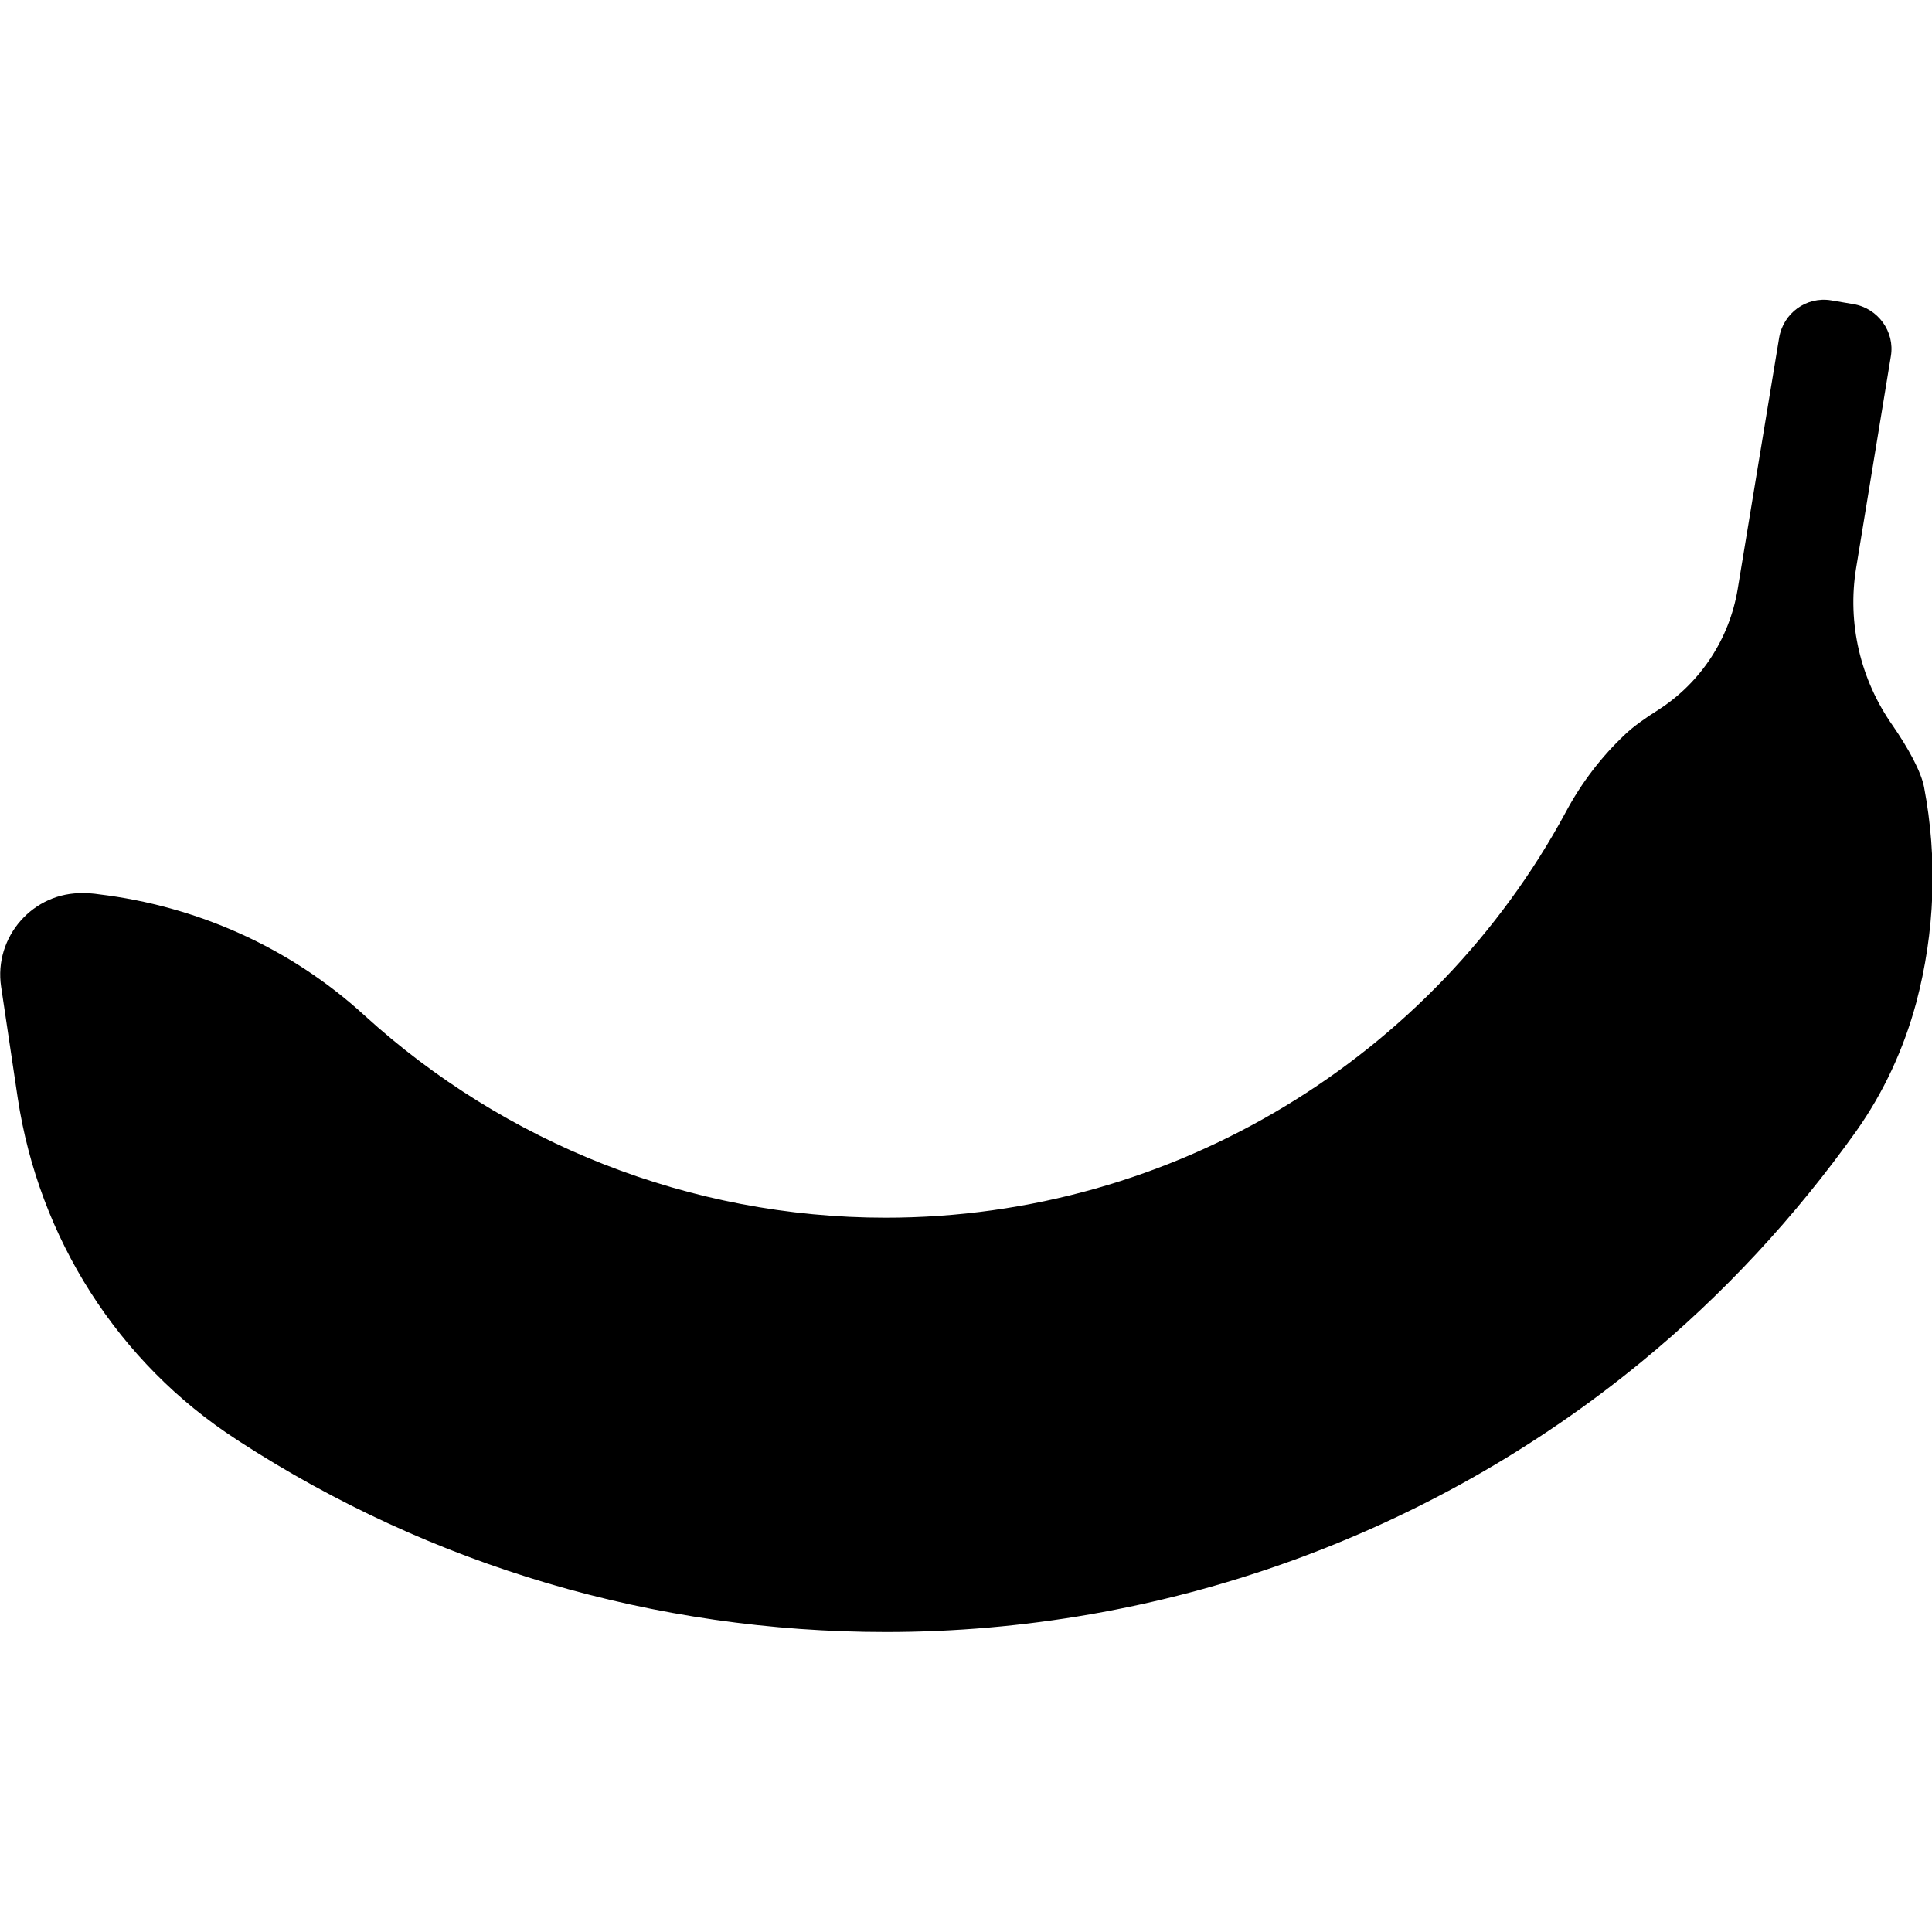 <svg version="1.1" xmlns="http://www.w3.org/2000/svg" x="0" y="0" viewBox="0 0 512 512" xml:space="preserve"><path d="m491.9 150.5 9.2-56.1c1.1-6.5-3.4-12.7-9.9-13.8l-5.9-1c-6.6-1.1-12.7 3.4-13.8 9.9l-11 66.7c-2.2 13.1-9.8 24.7-21 31.9-3.5 2.2-6.7 4.5-8.7 6.4-6.3 5.9-11.7 12.9-15.9 20.8-34.9 64.6-103.6 107.4-180.2 107.4-51.9 0-101-19.8-138.1-53.6-19.9-18.2-44.7-29-70.4-32.1-1.3-.2-2.6-.3-4-.3-13.4-.4-23.9 11.6-21.9 24.8L4.7 291c5.6 37 26.5 70.1 58 90.5.2.1.4.2.6.4 51 33.1 110.3 50.6 171.5 50.6 72.9 0 144-25.4 200.2-71.6 21.7-17.8 40.8-38.5 56.9-61.1 7.3-10.3 12.6-21.8 15.9-34 5-18.8 5.7-38.3 2.1-57.2-.8-4.2-4.3-10.5-8.3-16.3-8.6-12.2-12.1-27.2-9.7-41.8z"/></svg>